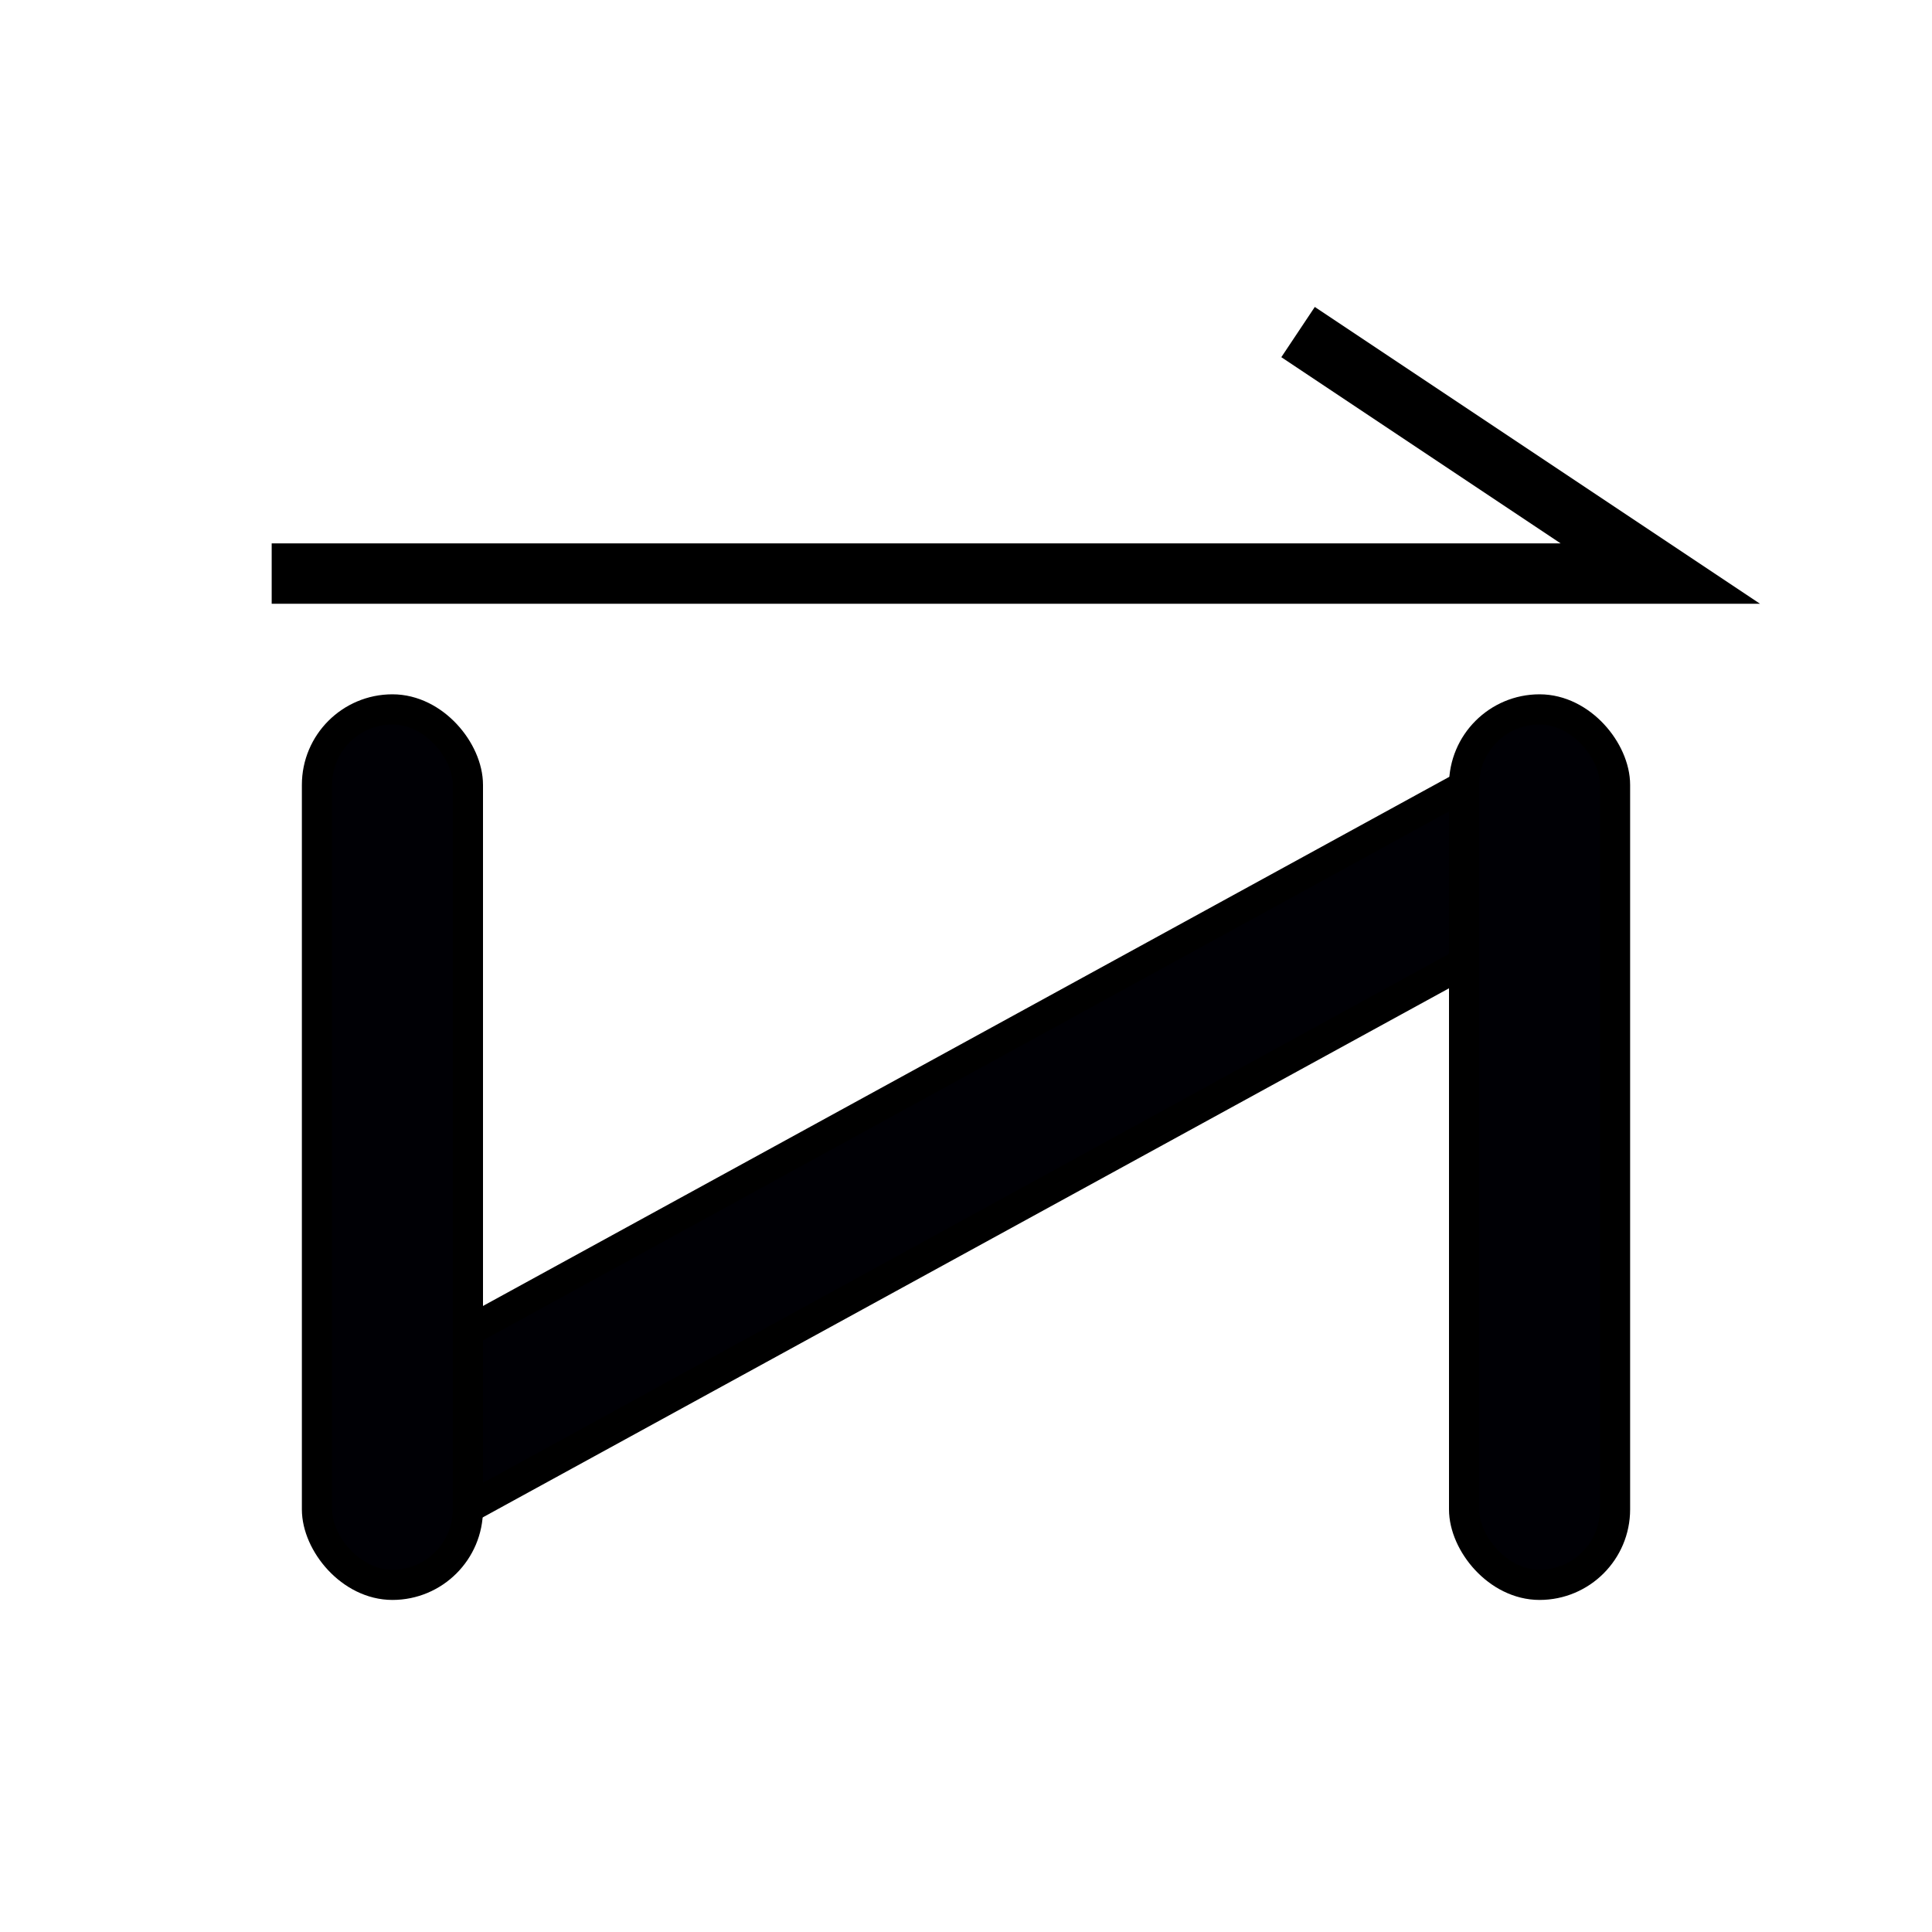 <svg width="16" height="16" viewBox="0 0 16 16" fill="none" xmlns="http://www.w3.org/2000/svg">
<path d="M2.25 4.75L13.75 4.75L10.75 2.75" stroke="black" stroke-width="0.5"/>
<path d="M12.791 7.609L3.826 12.518C3.398 12.753 2.875 12.443 2.875 11.955C2.875 11.72 3.003 11.504 3.209 11.391L12.174 6.482C12.602 6.247 13.125 6.557 13.125 7.045C13.125 7.28 12.997 7.496 12.791 7.609Z" fill="#000005" stroke="black" stroke-width="0.25"/>
<rect x="12.125" y="5.875" width="1.25" height="7.25" rx="0.625" fill="#000005" stroke="black" stroke-width="0.25"/>
<rect x="2.625" y="5.875" width="1.25" height="7.25" rx="0.625" fill="#000005" stroke="black" stroke-width="0.25"/>
</svg>

